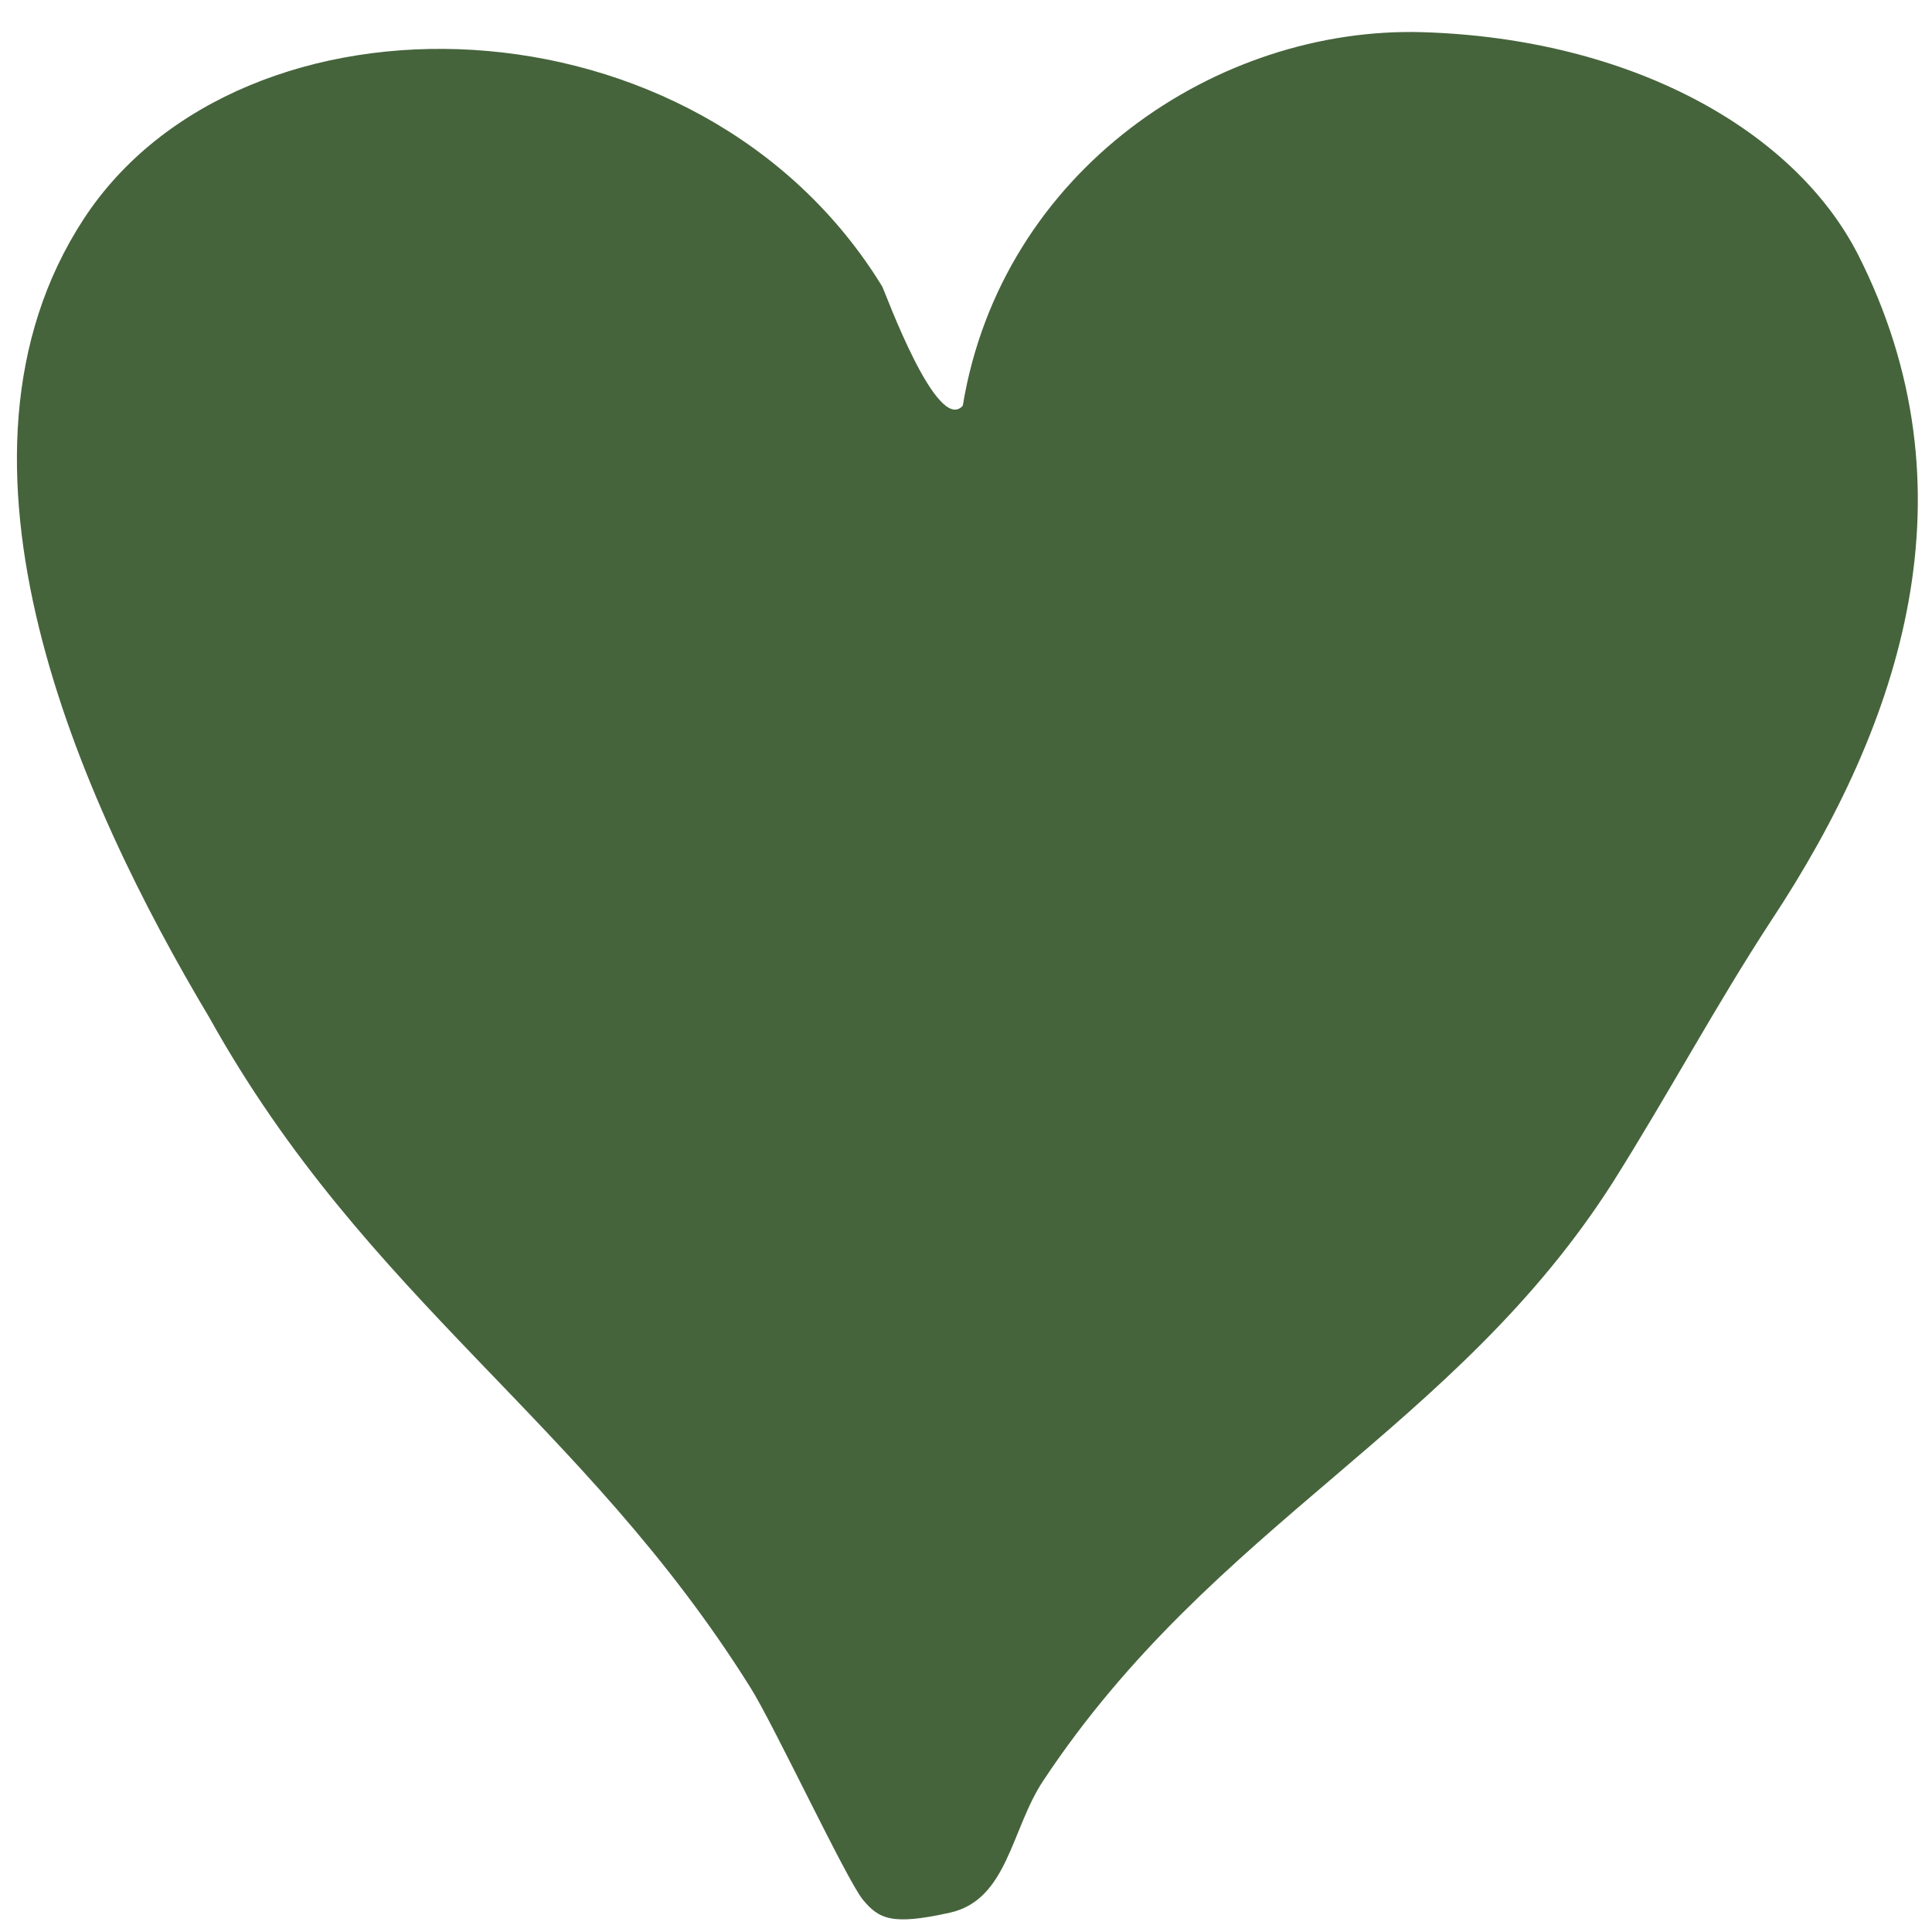 <?xml version="1.0" encoding="UTF-8"?>
<svg id="Layer_1" xmlns="http://www.w3.org/2000/svg" baseProfile="tiny" version="1.2" viewBox="0 0 60 60">
  <!-- Generator: Adobe Illustrator 29.1.0, SVG Export Plug-In . SVG Version: 2.1.0 Build 142)  -->
  <path d="M29.9,12.6c1.2-7.3,7.9-11.8,14.3-11.6s11.5,3,13.5,6.9c3.7,7.3,1.4,14.5-2.7,20.7-1.7,2.6-3.2,5.4-4.9,8.1-4.9,7.7-12.4,10.6-17.7,18.6-1,1.5-1.1,3.7-2.9,4.1s-2.2.2-2.7-.4-2.8-5.5-3.5-6.6c-5.2-8.3-11.9-12-16.8-20.8C2.5,24.9-2.3,14.3,2.6,6.8S21.7-.4,27.4,8.9c.1.2,1.7,4.6,2.5,3.7Z" fill="#46643c"/>
</svg>